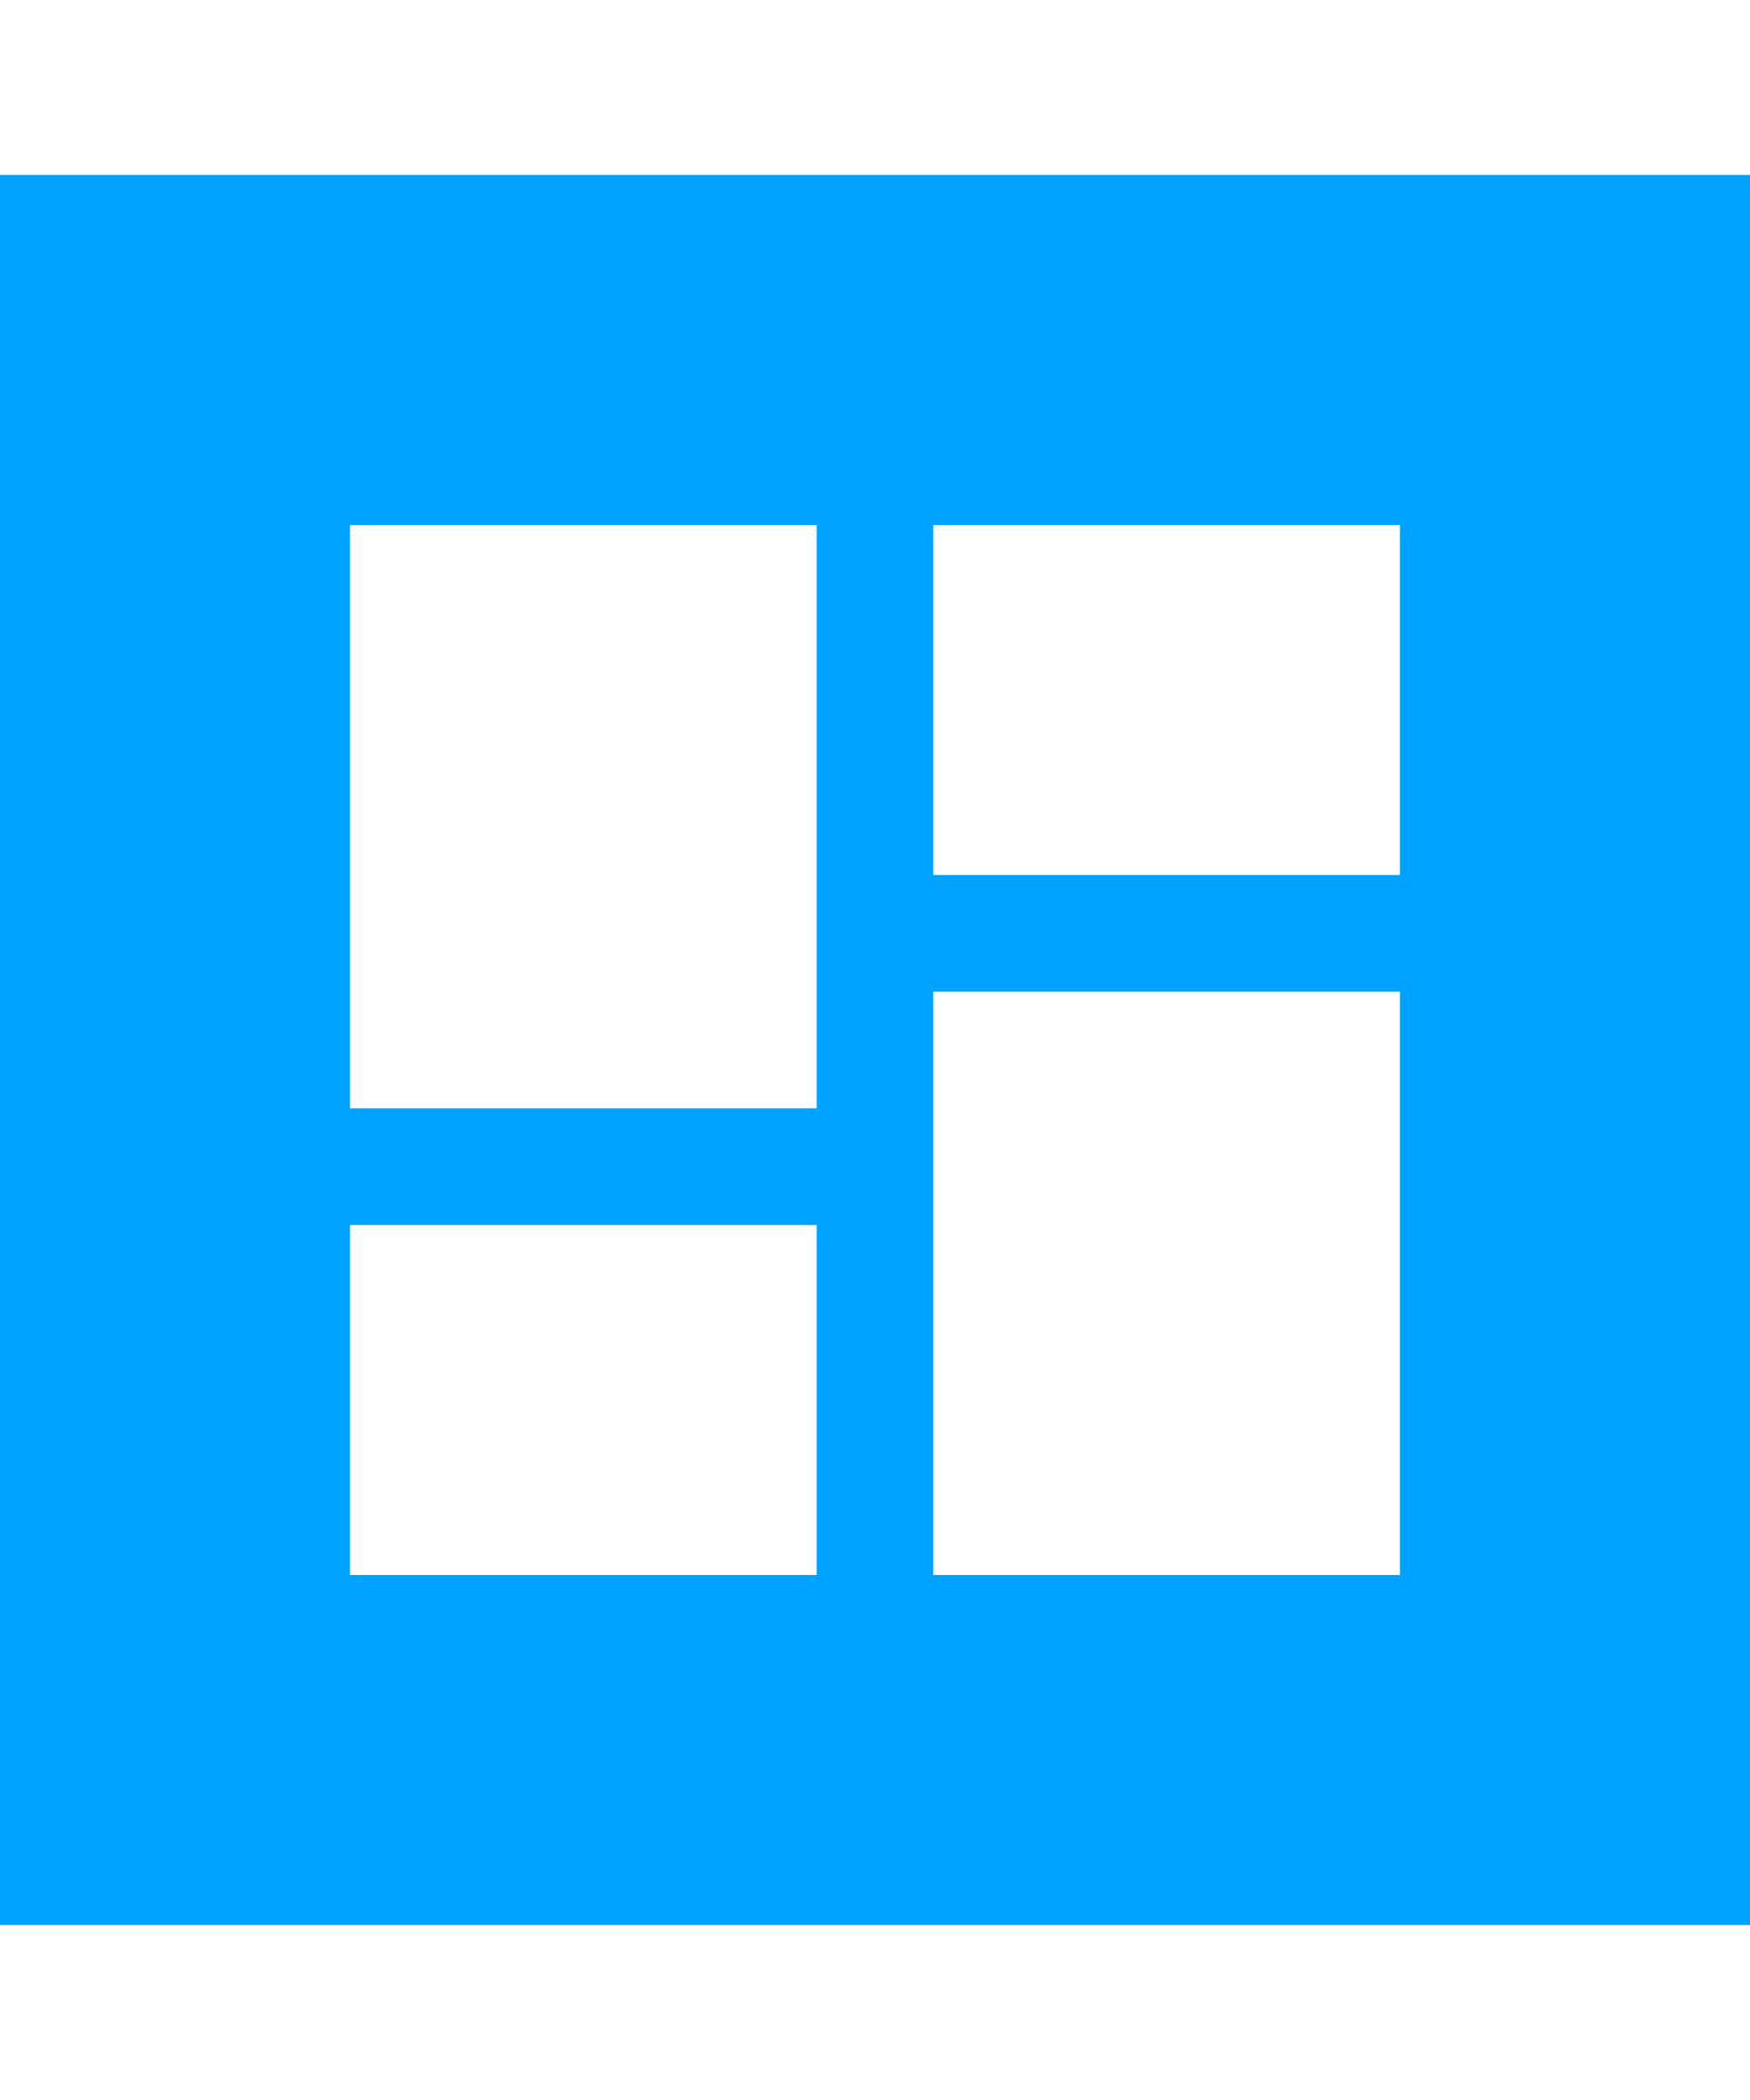 <svg xmlns="http://www.w3.org/2000/svg" viewBox="-3 -3 30 30" width="25px"><g id="deeditor_bgCarrier" stroke-width="0">
    <rect id="dee_c_e" x="-3" y="-3" width="30" height="30" rx="0" fill="#00a2ff" strokewidth="0"/>
  </g><path d="M13,3V9H21V3M13,21H21V11H13M3,21H11V15H3M3,13H11V3H3V13Z" fill="#ffffff"/></svg>